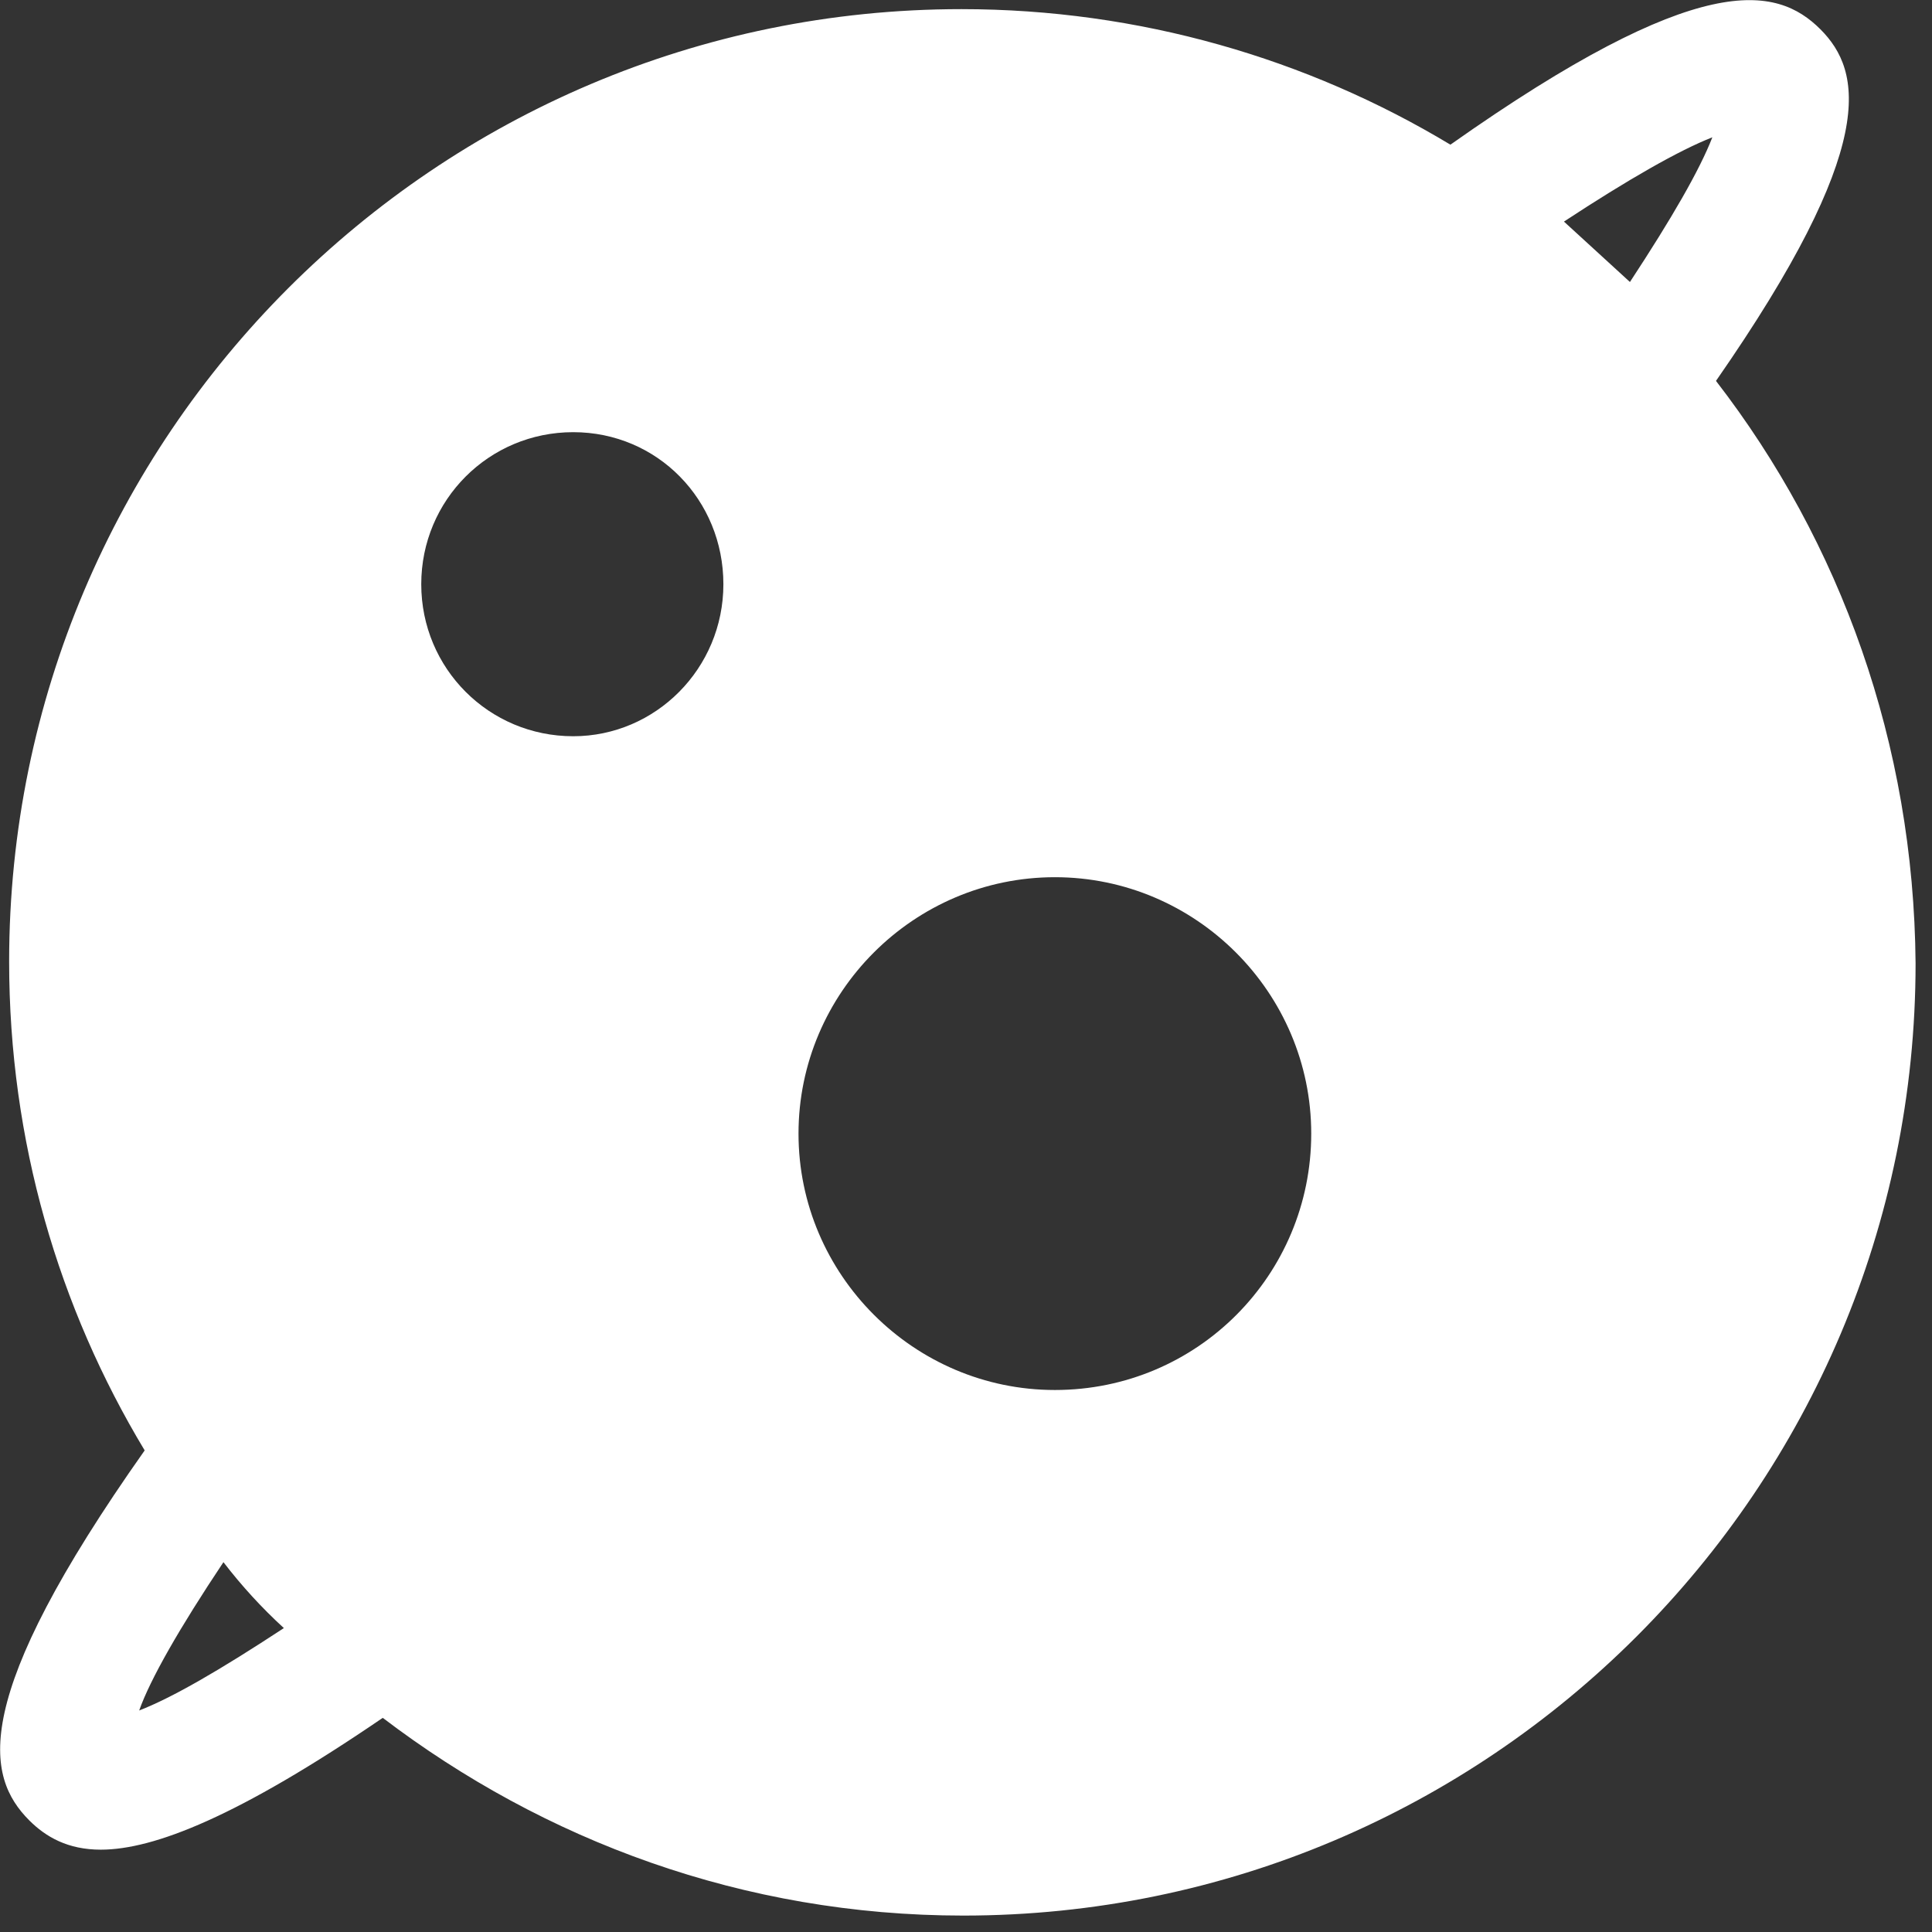 ﻿<?xml version="1.0" encoding="utf-8"?>
<svg version="1.1" xmlns:xlink="http://www.w3.org/1999/xlink" width="26px" height="26px" xmlns="http://www.w3.org/2000/svg">
  <rect width="100%" height="100%" fill="#333333" stroke="none"/>
  <g transform="matrix(1 0 0 1 -400 -185 )">
    <path d="M 25.779 12.964  C 25.755 10.006  24.769 7.295  23.093 5.126  C 25.286 1.972  25.065 0.961  24.498 0.394  C 23.906 -0.197  22.871 -0.419  19.519 1.947  C 17.597 0.789  15.33 0.123  12.939 0.123  C 5.866 0.123  0.123 5.866  0.123 12.939  C 0.123 15.354  0.789 17.597  1.947 19.519  C -0.419 22.871  -0.197 23.906  0.394 24.498  C 0.616 24.72  0.912 24.892  1.356 24.892  C 2.07 24.892  3.204 24.448  5.151 23.118  C 7.32 24.769  10.006 25.779  12.964 25.779  C 20.037 25.779  25.779 20.037  25.779 12.964  Z M 21.047 2.982  C 21.91 2.415  22.6 2.021  23.044 1.848  C 22.871 2.292  22.501 2.933  21.935 3.795  C 21.639 3.524  21.343 3.253  21.047 2.982  Z M 5.669 7.862  C 5.669 6.728  6.58 5.816  7.714 5.816  C 8.848 5.816  9.735 6.728  9.735 7.862  C 9.735 8.996  8.823 9.908  7.714 9.908  C 6.58 9.908  5.669 8.996  5.669 7.862  Z M 1.873 23.019  C 2.021 22.6  2.415 21.91  3.007 21.023  C 3.253 21.343  3.524 21.639  3.82 21.91  C 2.957 22.477  2.317 22.847  1.873 23.019  Z M 17.646 15.256  C 17.646 17.153  16.118 18.706  14.196 18.706  C 12.298 18.706  10.746 17.153  10.746 15.256  C 10.746 13.358  12.298 11.805  14.196 11.805  C 16.094 11.805  17.646 13.358  17.646 15.256  Z " fill-rule="nonzero" fill="#ffffff" stroke="none" transform="matrix(1 0 0 1 400 185 )" />
  </g>
</svg>